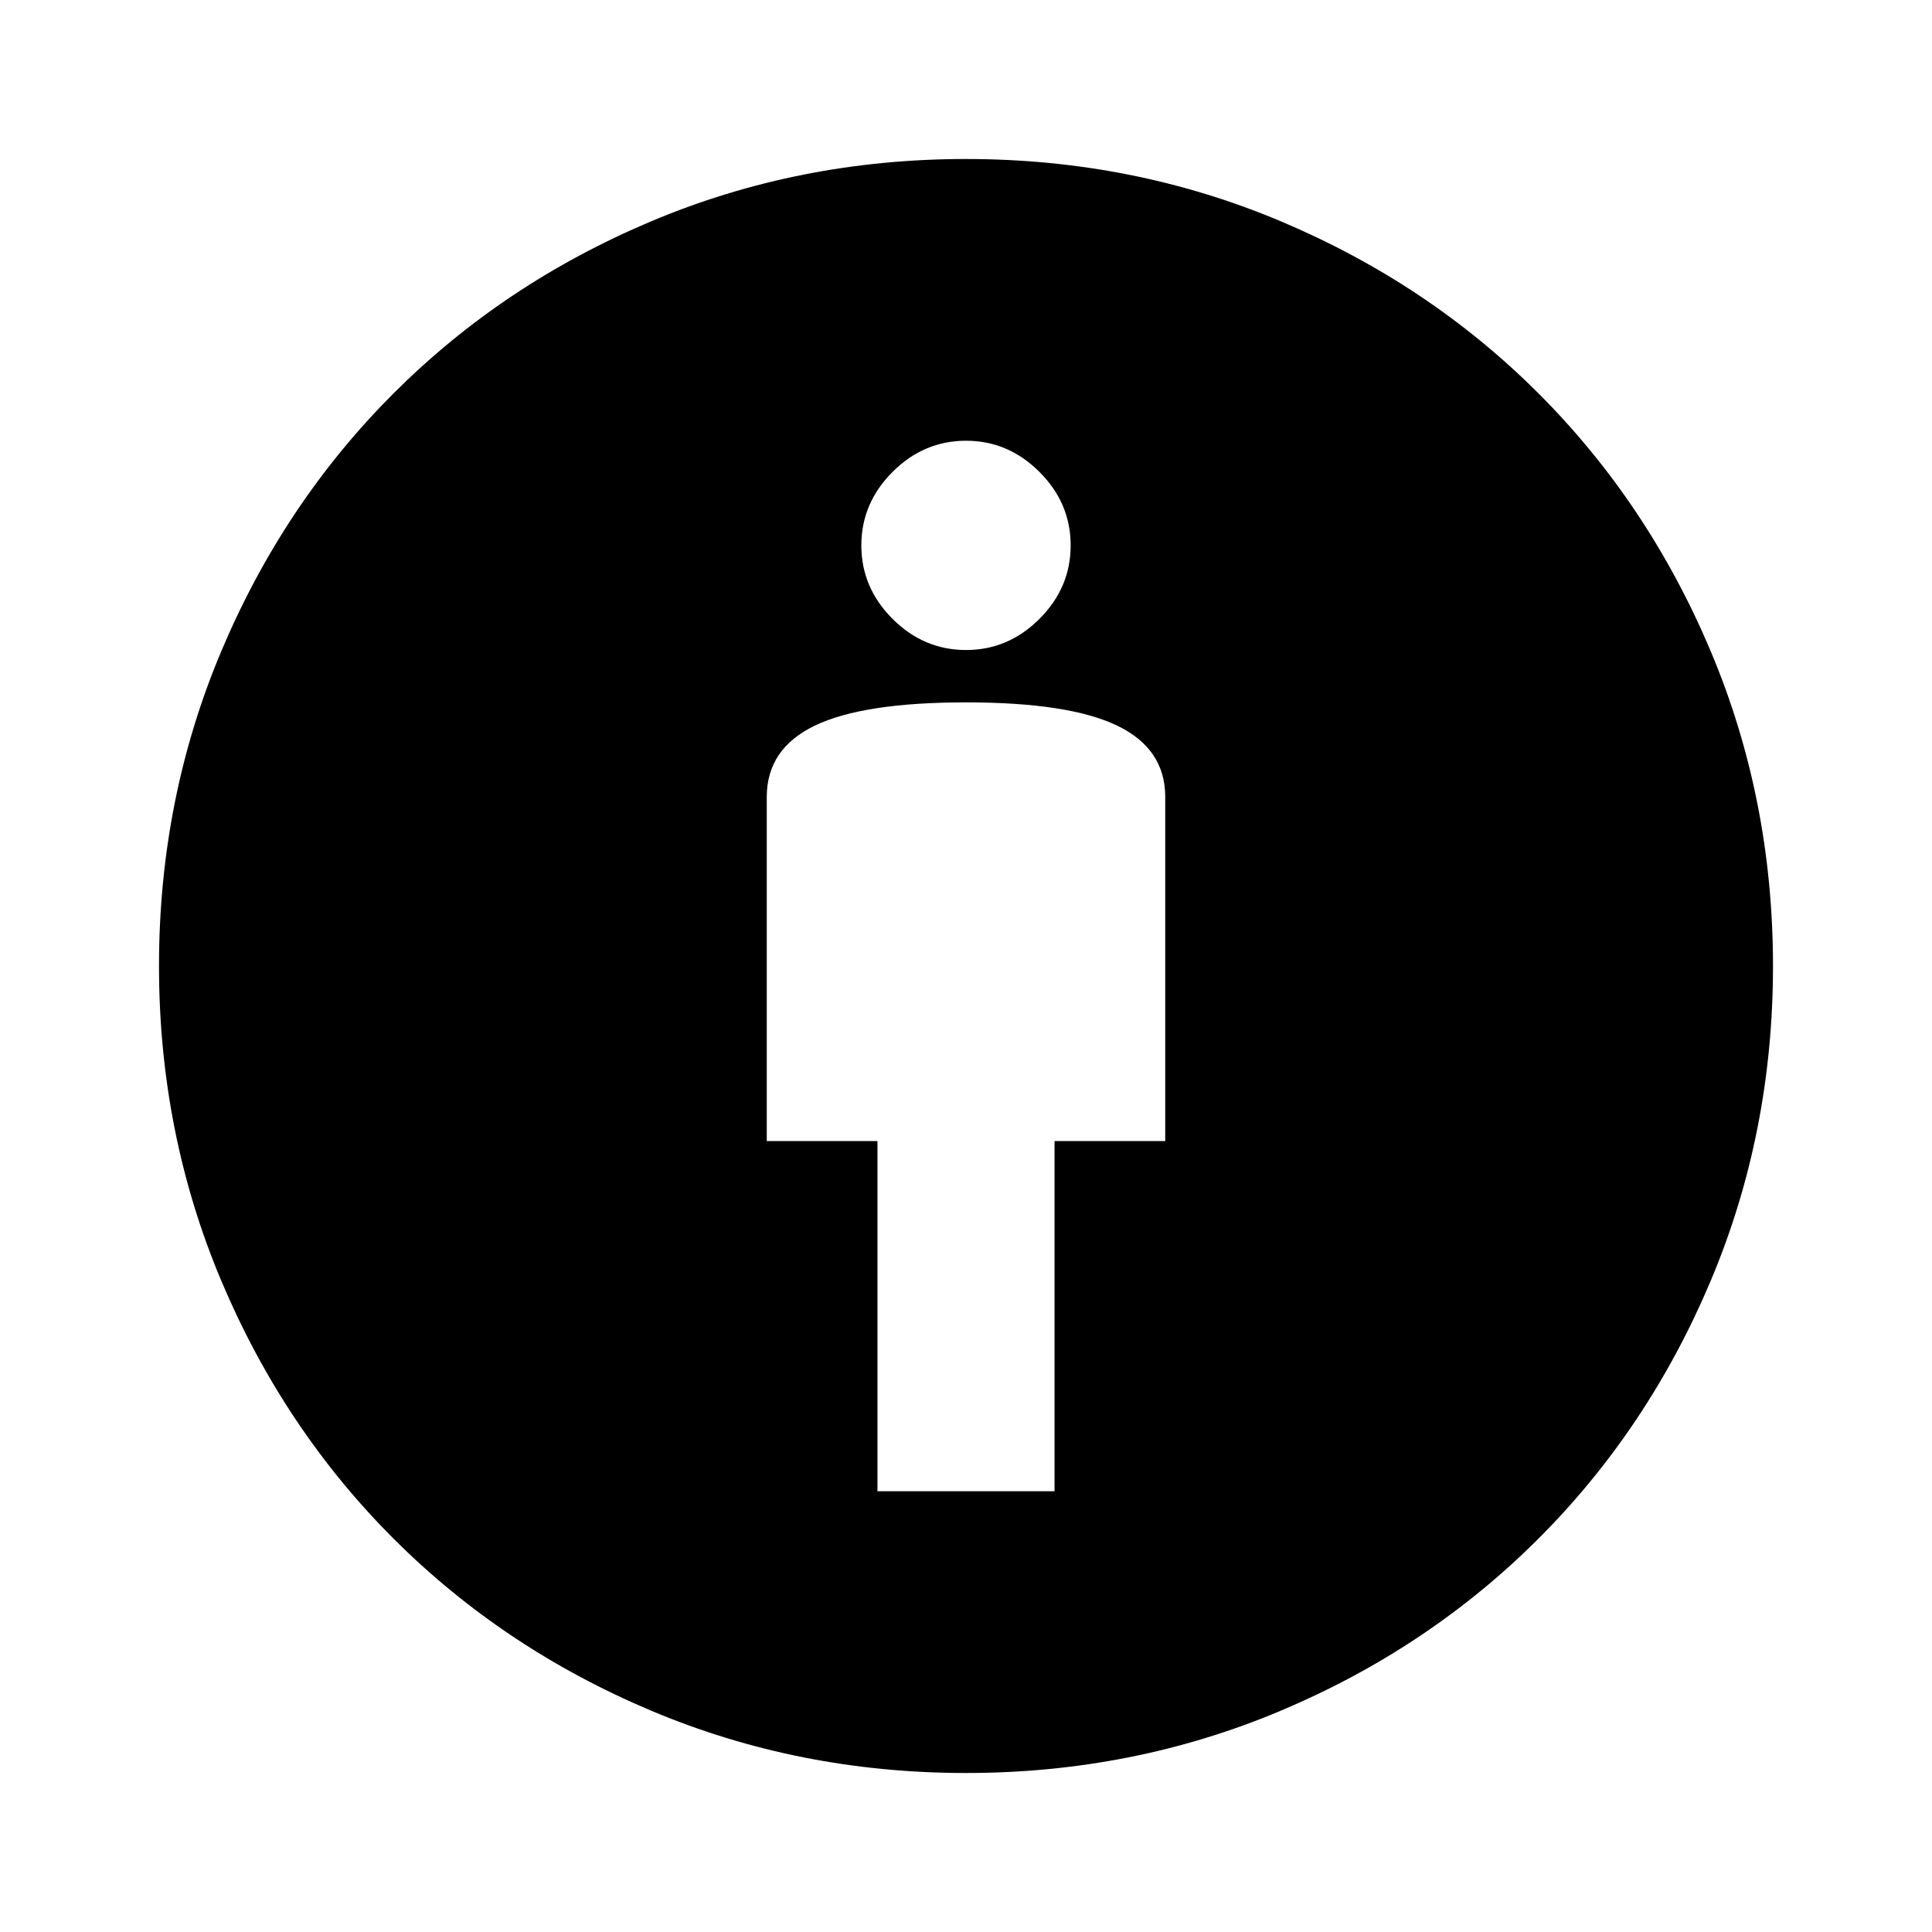 <svg xmlns="http://www.w3.org/2000/svg" height="40" width="40"><path d="M18.167 30.875H21.833V23.625H24.125V16.5Q24.125 15.5 23.125 15.021Q22.125 14.542 20 14.542Q17.875 14.542 16.875 15.021Q15.875 15.5 15.875 16.5V23.625H18.167ZM20 36.708Q16.542 36.708 13.479 35.417Q10.417 34.125 8.146 31.854Q5.875 29.583 4.583 26.521Q3.292 23.458 3.292 20Q3.292 16.542 4.583 13.479Q5.875 10.417 8.146 8.146Q10.417 5.875 13.479 4.583Q16.542 3.292 20 3.292Q23.458 3.292 26.521 4.583Q29.583 5.875 31.854 8.146Q34.125 10.417 35.417 13.479Q36.708 16.542 36.708 20Q36.708 23.458 35.417 26.521Q34.125 29.583 31.854 31.854Q29.583 34.125 26.521 35.417Q23.458 36.708 20 36.708ZM20 13.458Q20.875 13.458 21.521 12.813Q22.167 12.167 22.167 11.292Q22.167 10.417 21.521 9.771Q20.875 9.125 20 9.125Q19.125 9.125 18.479 9.771Q17.833 10.417 17.833 11.292Q17.833 12.167 18.479 12.813Q19.125 13.458 20 13.458Z"/></svg>